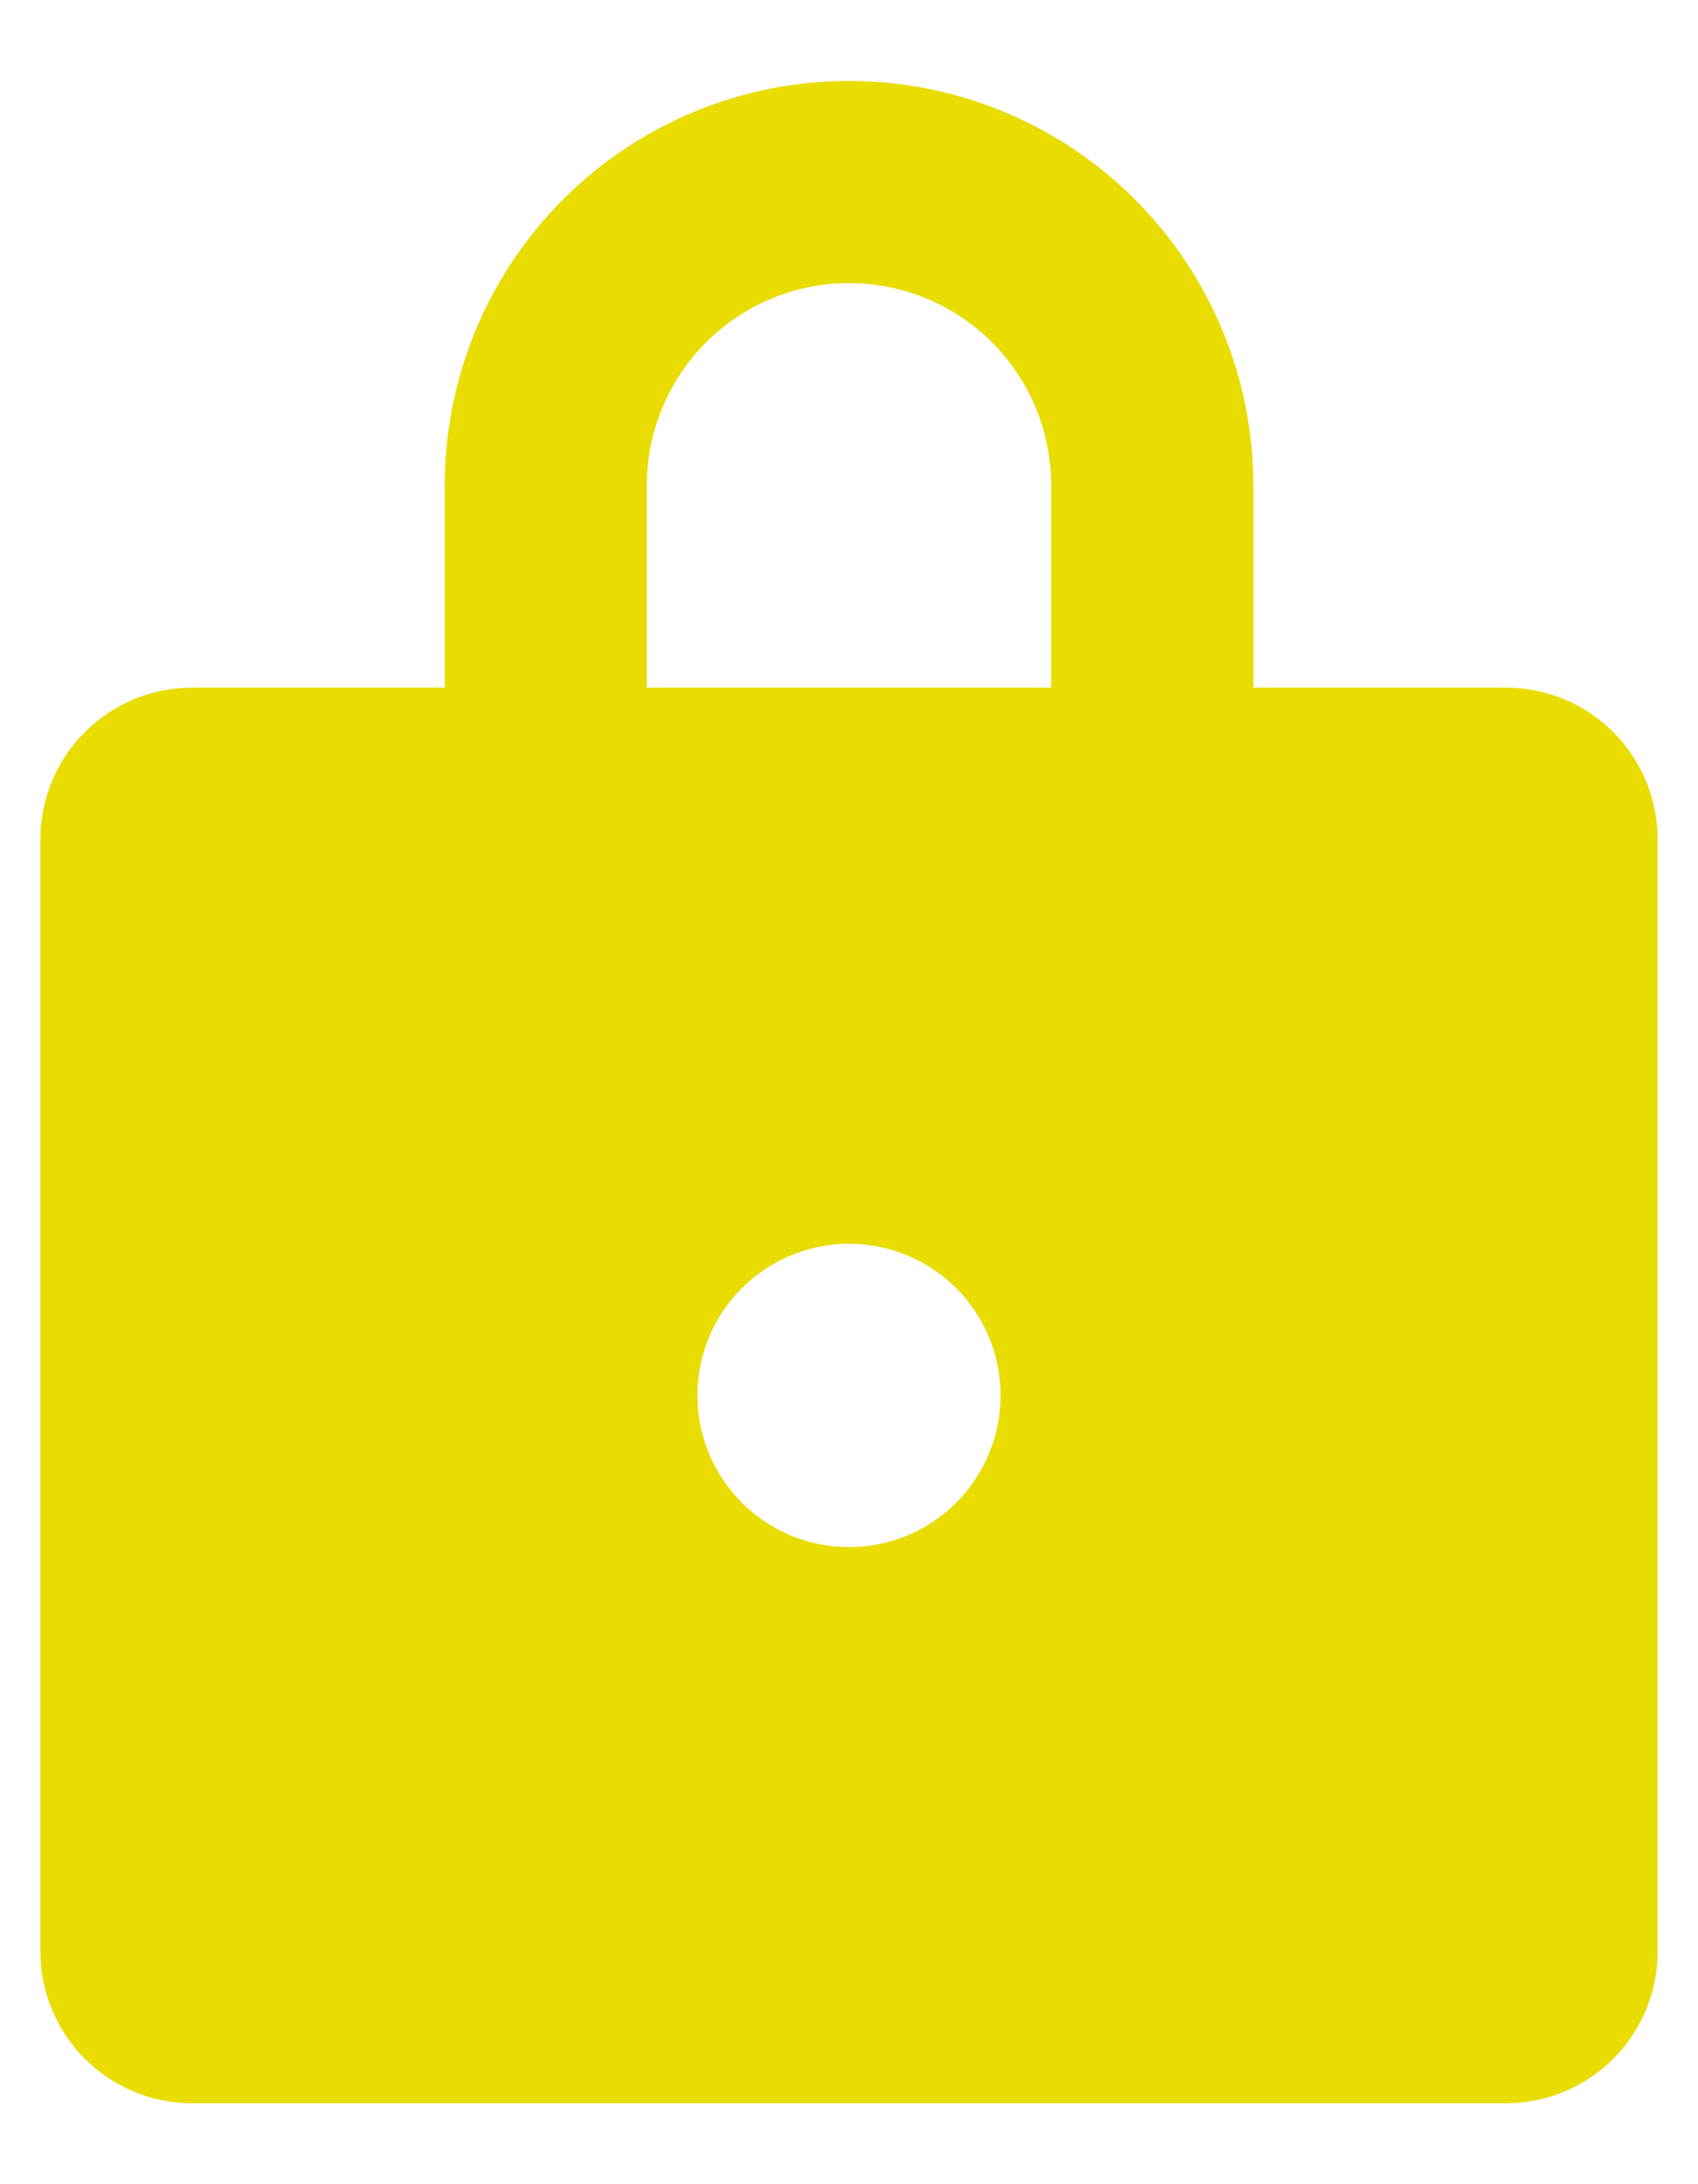 <svg width="14" height="18" viewBox="0 0 14 18" fill="none" xmlns="http://www.w3.org/2000/svg">
<path d="M7 0.667C7.884 0.667 8.732 1.018 9.357 1.643C9.982 2.268 10.334 3.116 10.334 4V5.667H12.417C12.748 5.667 13.066 5.798 13.301 6.033C13.535 6.267 13.667 6.585 13.667 6.917V16.083C13.667 16.415 13.535 16.733 13.301 16.967C13.066 17.201 12.748 17.333 12.417 17.333H1.583C1.252 17.333 0.934 17.201 0.7 16.967C0.465 16.733 0.333 16.415 0.333 16.083V6.917C0.333 6.585 0.465 6.267 0.7 6.033C0.934 5.798 1.252 5.667 1.583 5.667H3.667V4C3.667 3.116 4.018 2.268 4.643 1.643C5.268 1.018 6.116 0.667 7 0.667ZM7 10.25C6.669 10.25 6.351 10.382 6.116 10.616C5.882 10.85 5.75 11.168 5.75 11.5C5.75 11.831 5.882 12.149 6.116 12.384C6.351 12.618 6.669 12.75 7 12.75C7.332 12.75 7.65 12.618 7.884 12.384C8.118 12.149 8.25 11.831 8.25 11.5C8.25 11.168 8.118 10.85 7.884 10.616C7.65 10.382 7.332 10.25 7 10.25ZM7 2.333C6.558 2.333 6.134 2.509 5.822 2.821C5.509 3.134 5.333 3.558 5.333 4V5.667H8.667V4C8.667 3.558 8.491 3.134 8.179 2.821C7.866 2.509 7.442 2.333 7 2.333Z" fill="#E8DC00"/>
</svg>
